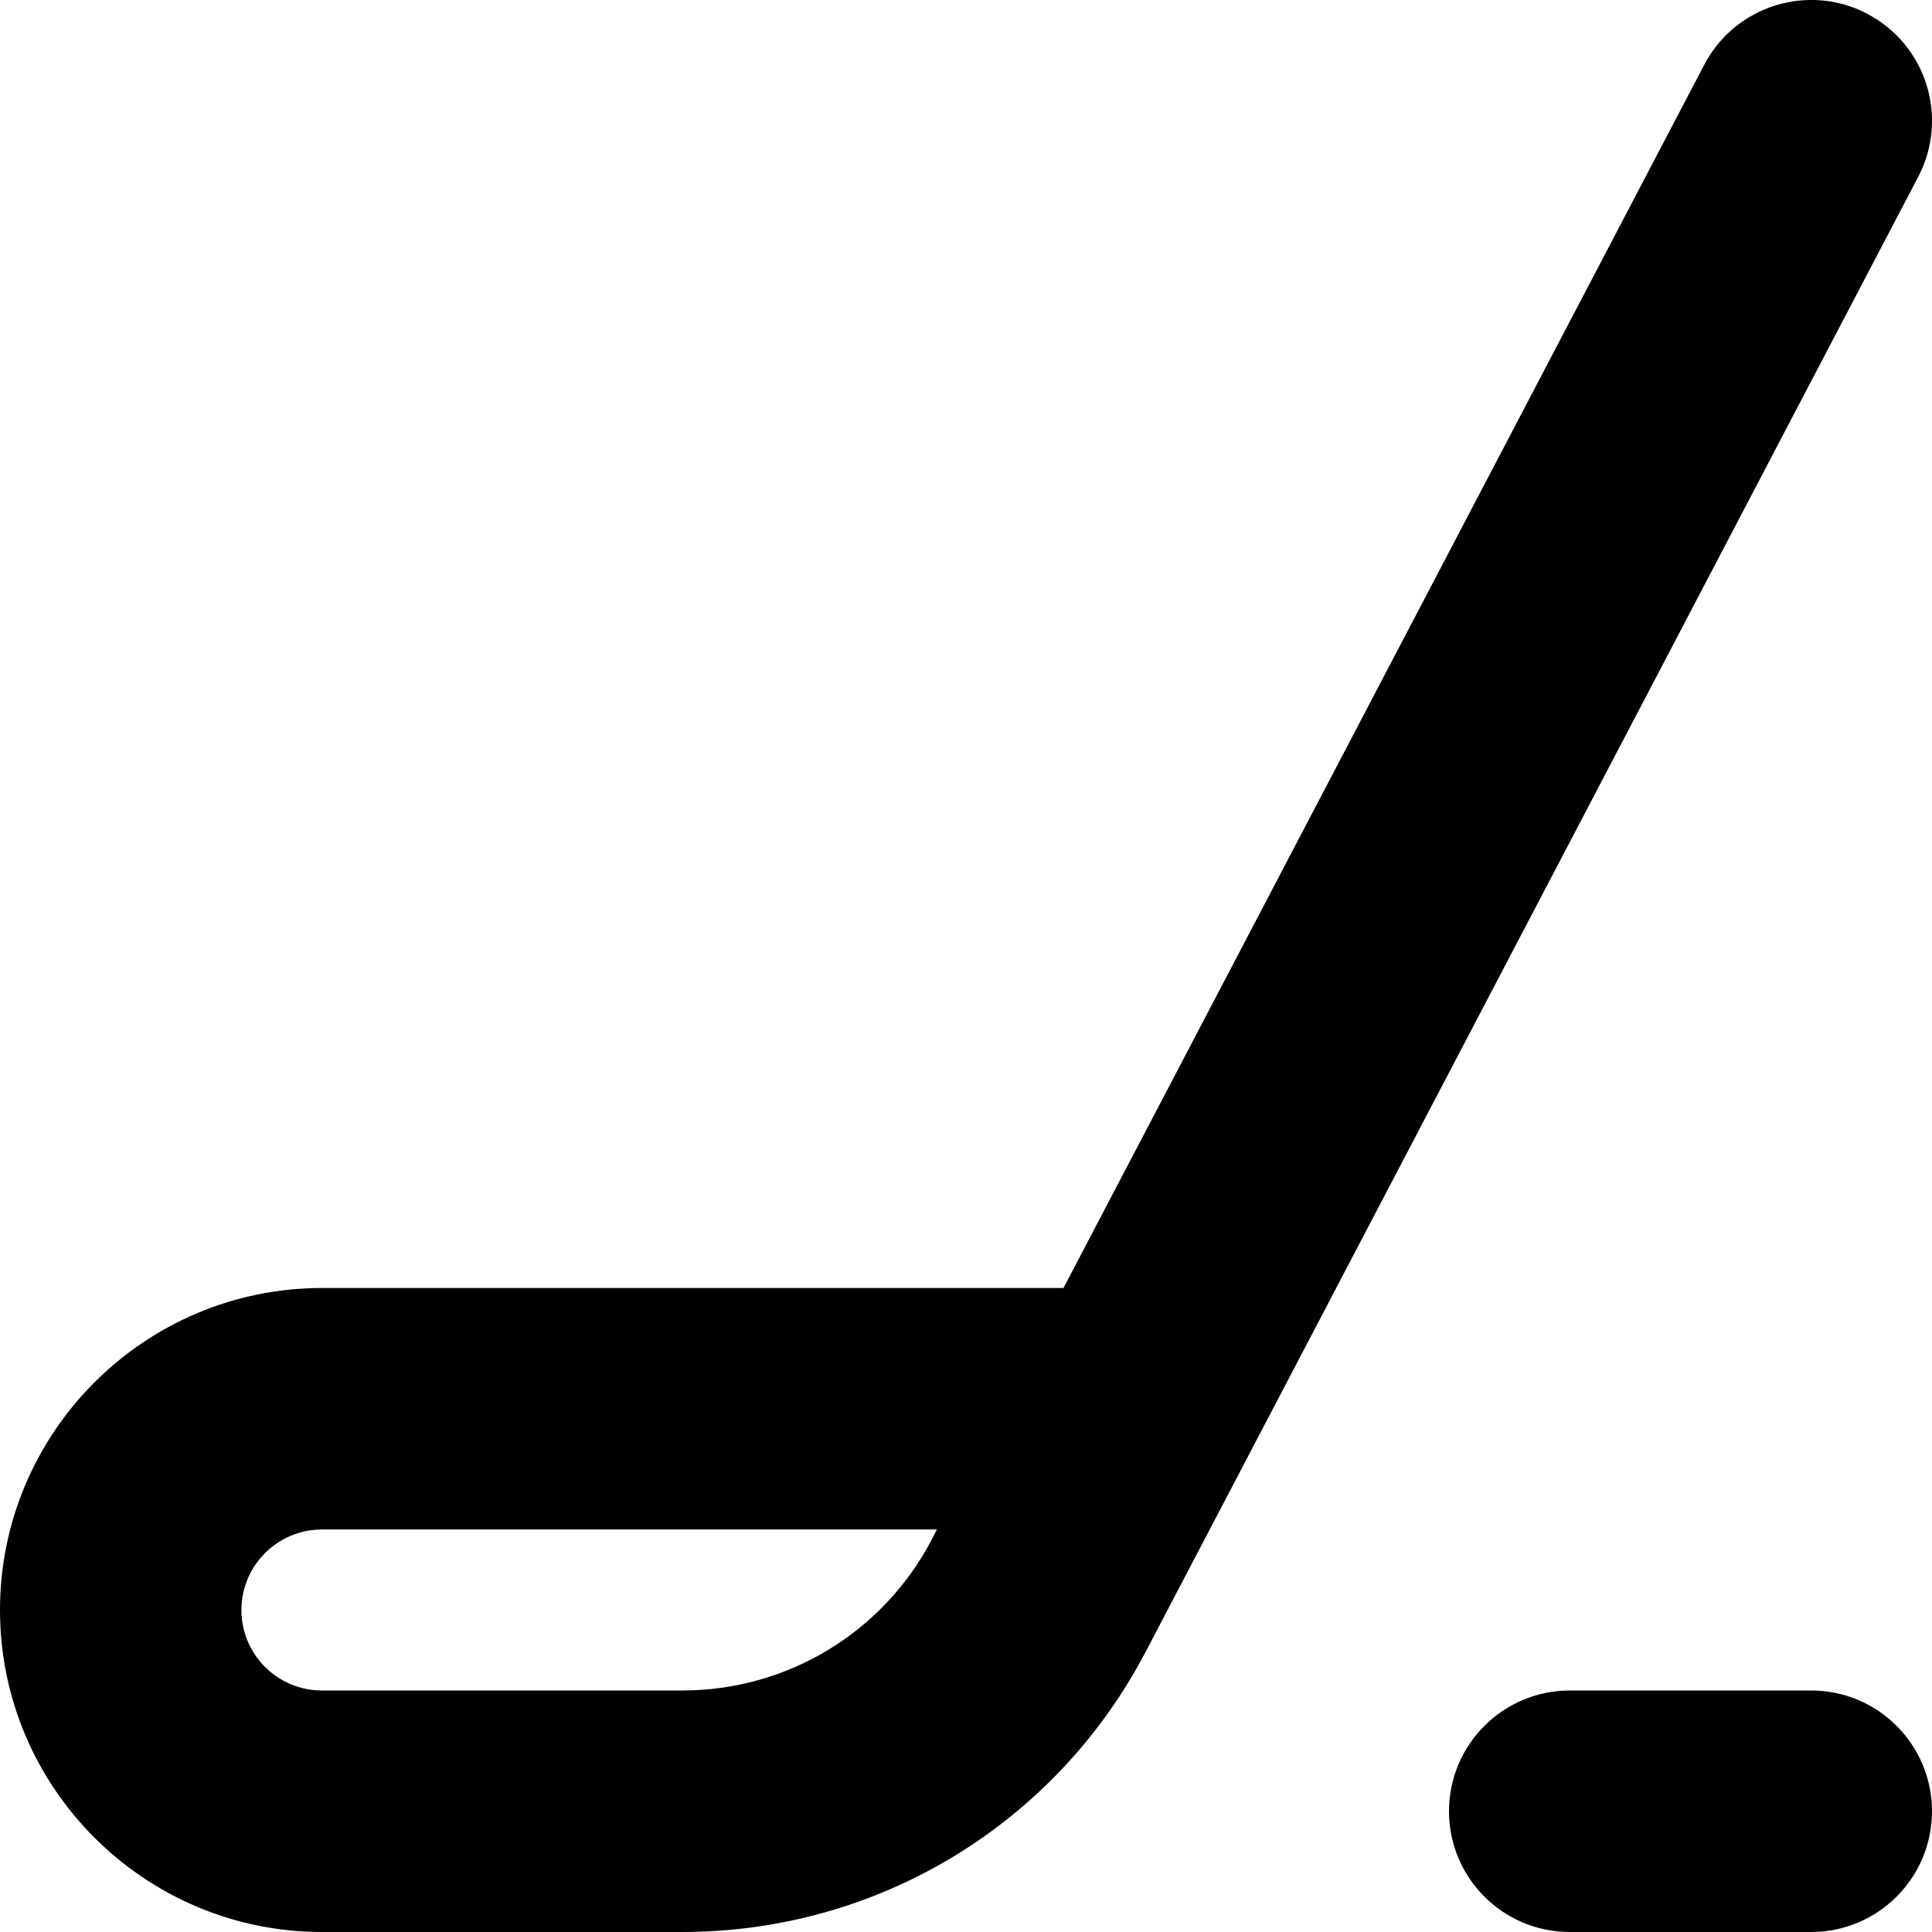 <?xml version="1.0" encoding="UTF-8"?>
<svg xmlns="http://www.w3.org/2000/svg" id="Layer_1" data-name="Layer 1" viewBox="0 0 24 24">
  <path d="m23.196.171c-.732-.384-1.64-.102-2.025.633l-7.96,15.196H4c-2.206,0-4,1.794-4,4s1.794,4,4,4h4.475c2.427,0,4.633-1.335,5.758-3.483L23.829,2.196c.384-.733.101-1.64-.633-2.024Zm-11.622,18.954c-.605,1.156-1.793,1.875-3.1,1.875h-4.475c-.552,0-1-.448-1-1s.448-1,1-1h7.64l-.065.125Zm12.426,3.375c0,.828-.672,1.5-1.5,1.5h-3c-.828,0-1.5-.672-1.5-1.5s.672-1.5,1.5-1.5h3c.828,0,1.5.672,1.5,1.5Z"/>
</svg>
